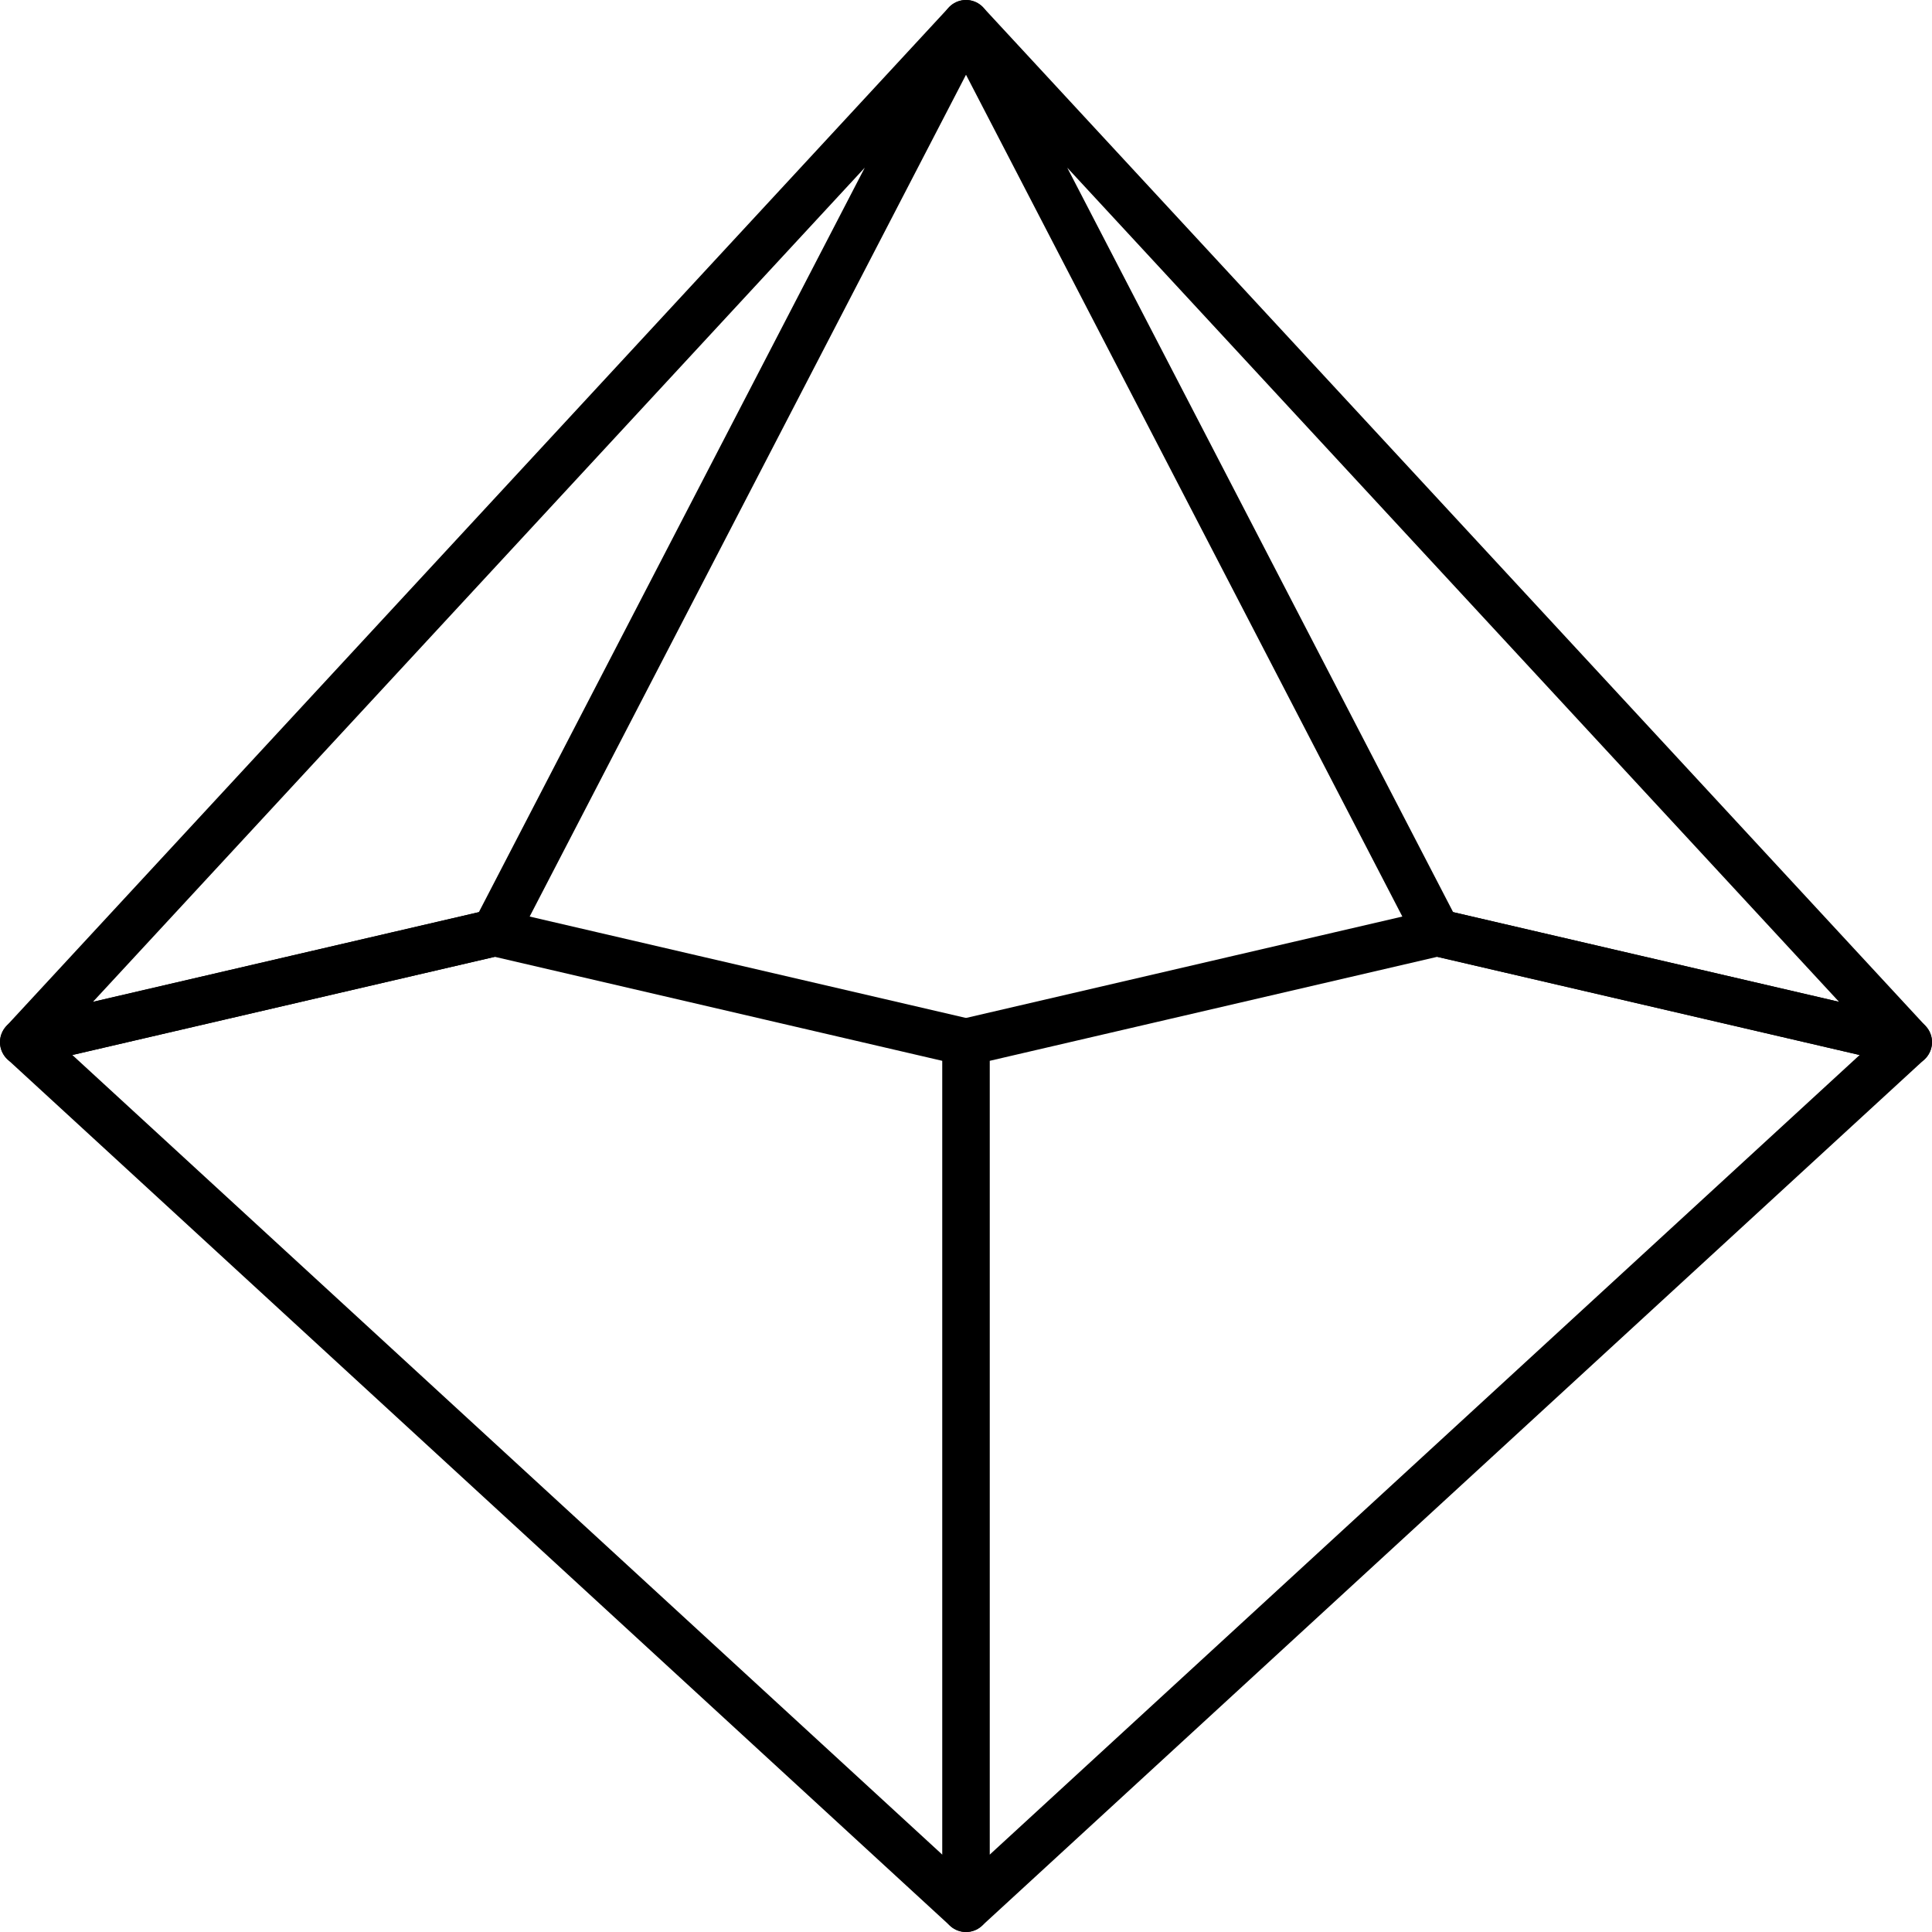 <?xml version="1.0" encoding="UTF-8"?><svg id="Layer_1" xmlns="http://www.w3.org/2000/svg" viewBox="0 0 205 205"><polygon points="102.5 2.5 2.5 110.58 52.5 98.96 102.5 2.5" style="fill:none; stroke:#000; stroke-linejoin:round; stroke-width:5px;"/><polygon points="102.5 202.5 102.5 110.58 52.5 98.96 2.5 110.58 102.5 202.5" style="fill:none; stroke:#000; stroke-linejoin:round; stroke-width:5px;"/><polygon points="102.5 2.5 202.5 110.58 152.5 98.96 102.5 2.5" style="fill:none; stroke:#000; stroke-linejoin:round; stroke-width:5px;"/><polygon points="102.5 202.5 102.5 110.58 152.5 98.96 202.5 110.58 102.5 202.5" style="fill:none; stroke:#000; stroke-linejoin:round; stroke-width:5px;"/></svg>